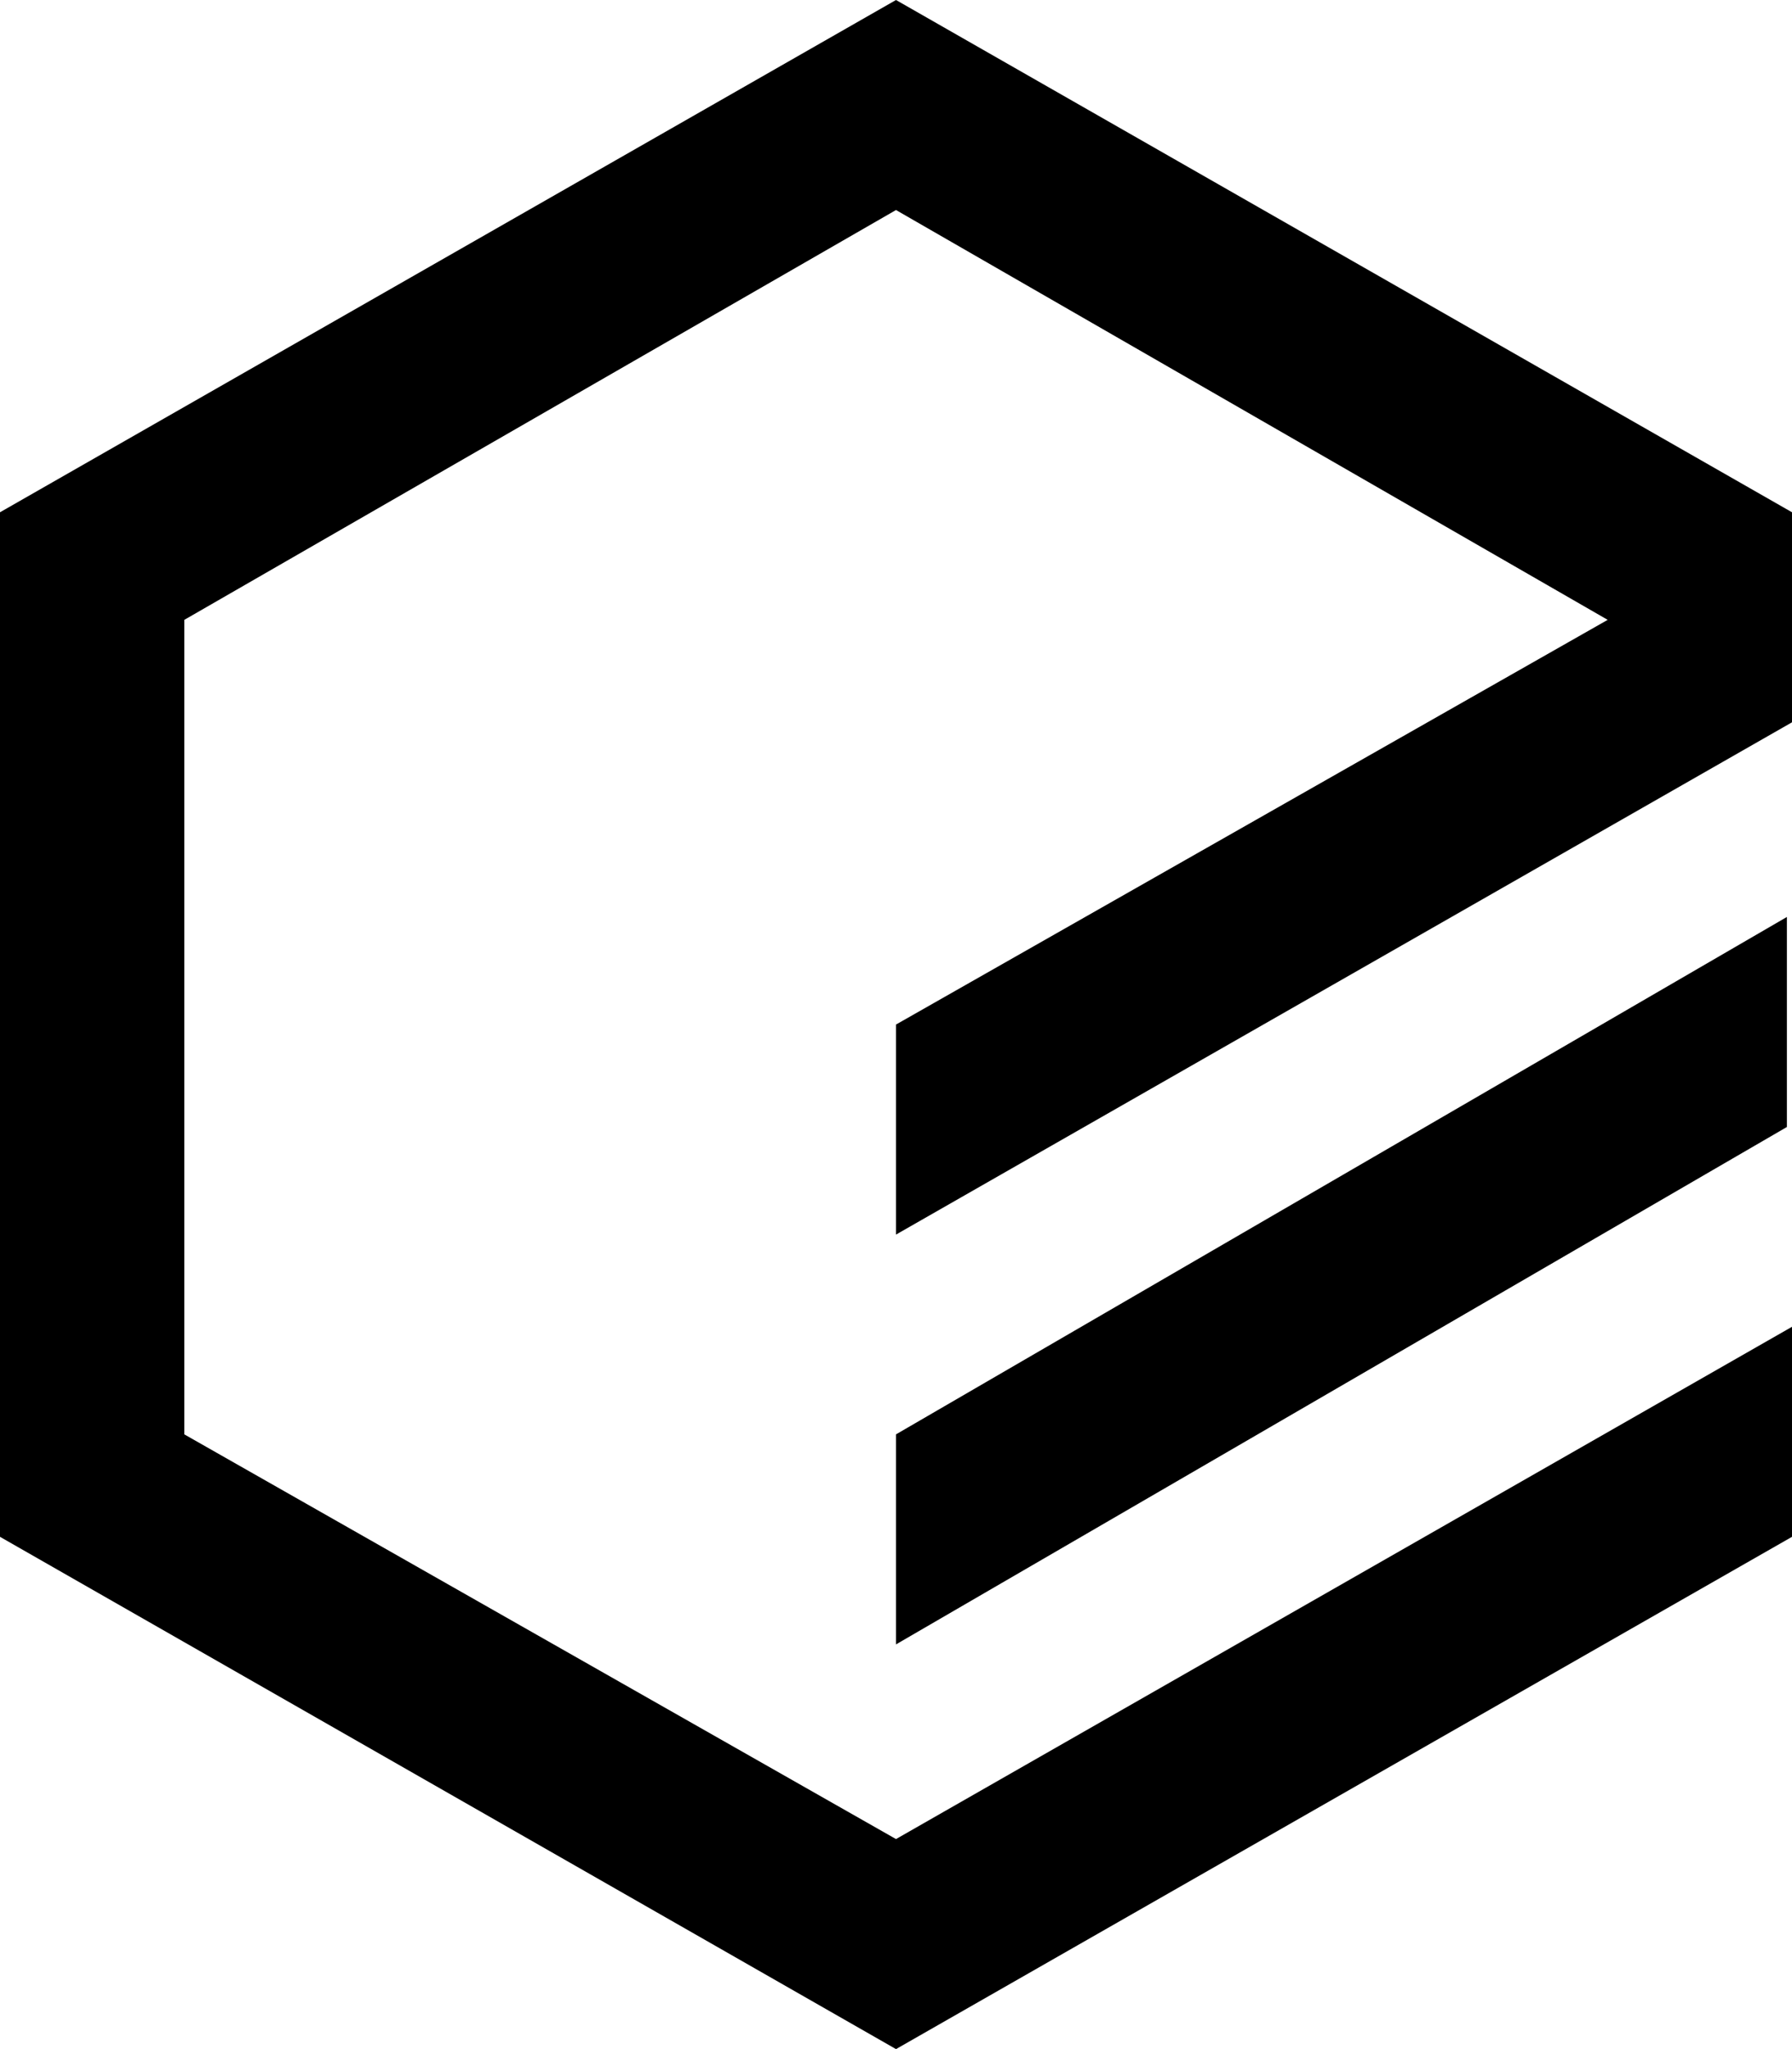 <svg width="35px" height="40px" viewBox="0 0 35 40">
<path d="M35,10v4.1l-17.5,10V20l13.9-7.9L17.5,4.1L3.6,12.1v15.9l13.9,7.9l17.5-10V30L17.5,40L0,30V10L17.5,0L35,10z
	 M17.5,32.1L34.9,22v-4.1L17.5,28V32.1z"/>
</svg>

